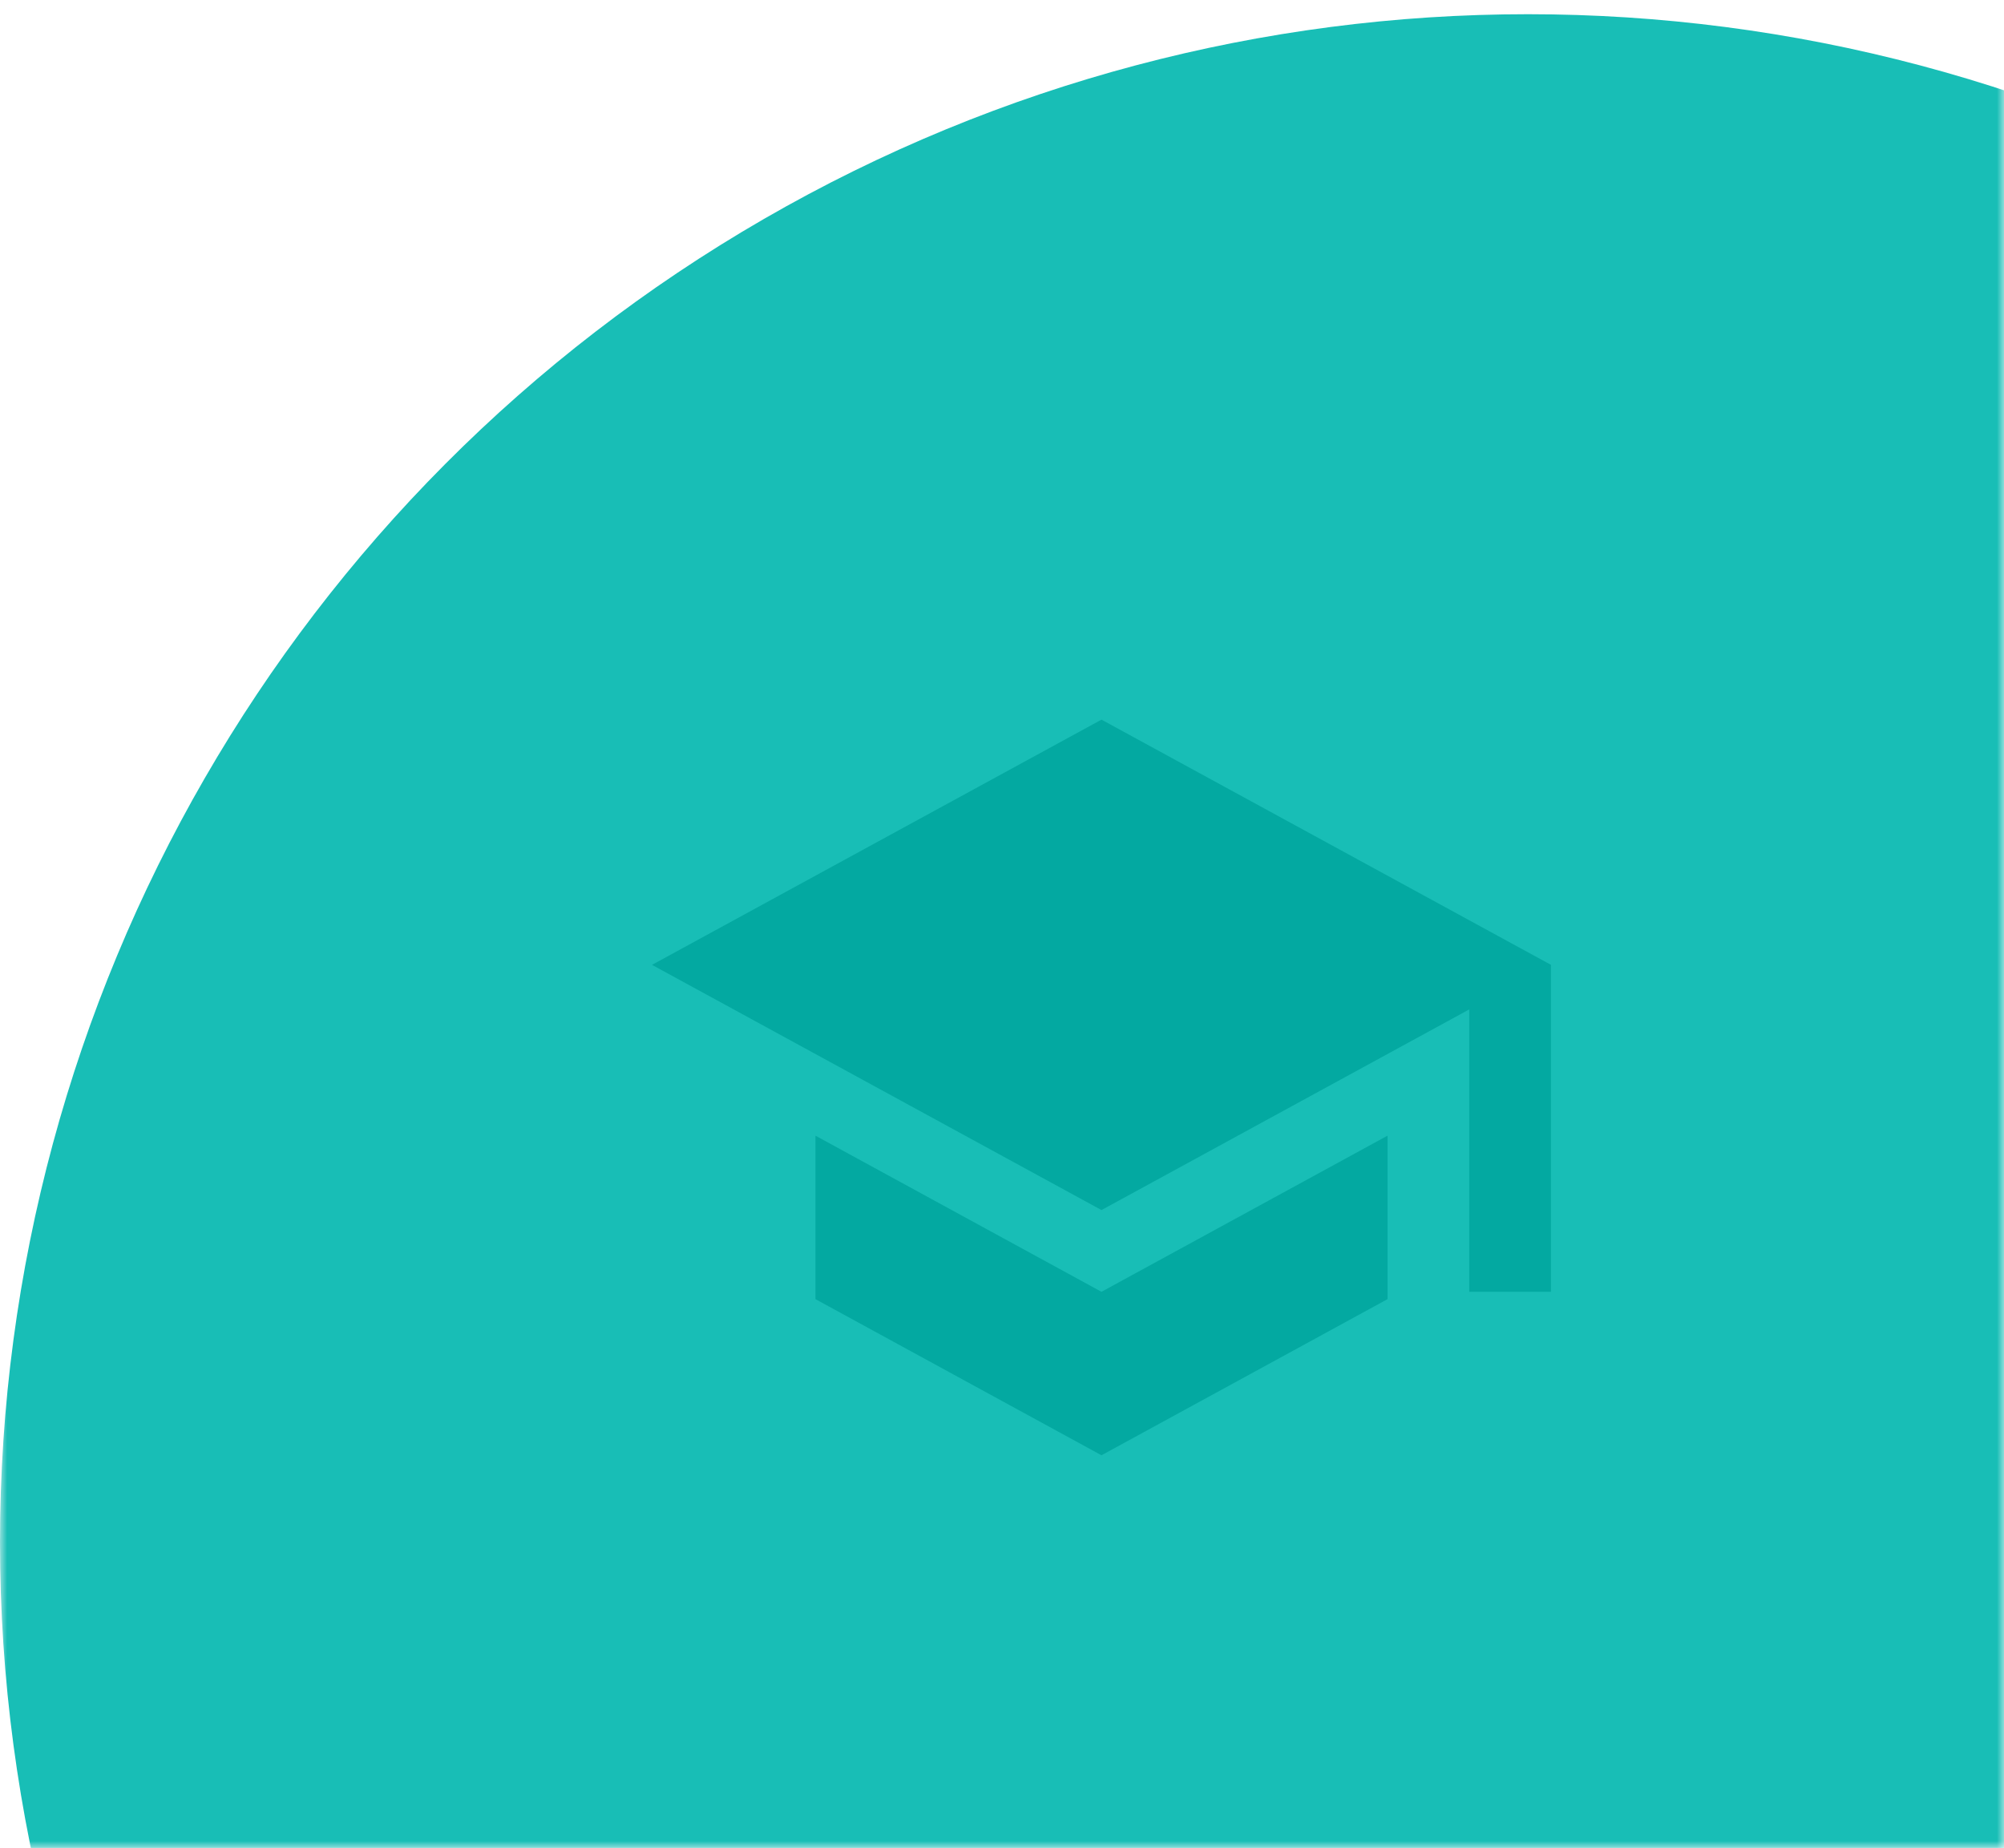 <svg width="141" height="130" viewBox="0 0 141 130" fill="none" xmlns="http://www.w3.org/2000/svg">
<mask id="mask0_12_2185" style="mask-type:alpha" maskUnits="userSpaceOnUse" x="0" y="0" width="141" height="130">
<rect width="141" height="130" fill="#18BEB6"/>
</mask>
<g mask="url(#mask0_12_2185)">
<circle cx="107.5" cy="108.5" r="107.5" fill="#18BEB6"/>
</g>
<path d="M57.375 79.892V91.392L77.5 102.375L97.625 91.392V79.892L77.5 90.875L57.375 79.892ZM77.5 50.625L45.875 67.875L77.5 85.125L103.375 71.009V90.875H109.125V67.875L77.5 50.625Z" fill="#03A9A1"/>
</svg>
